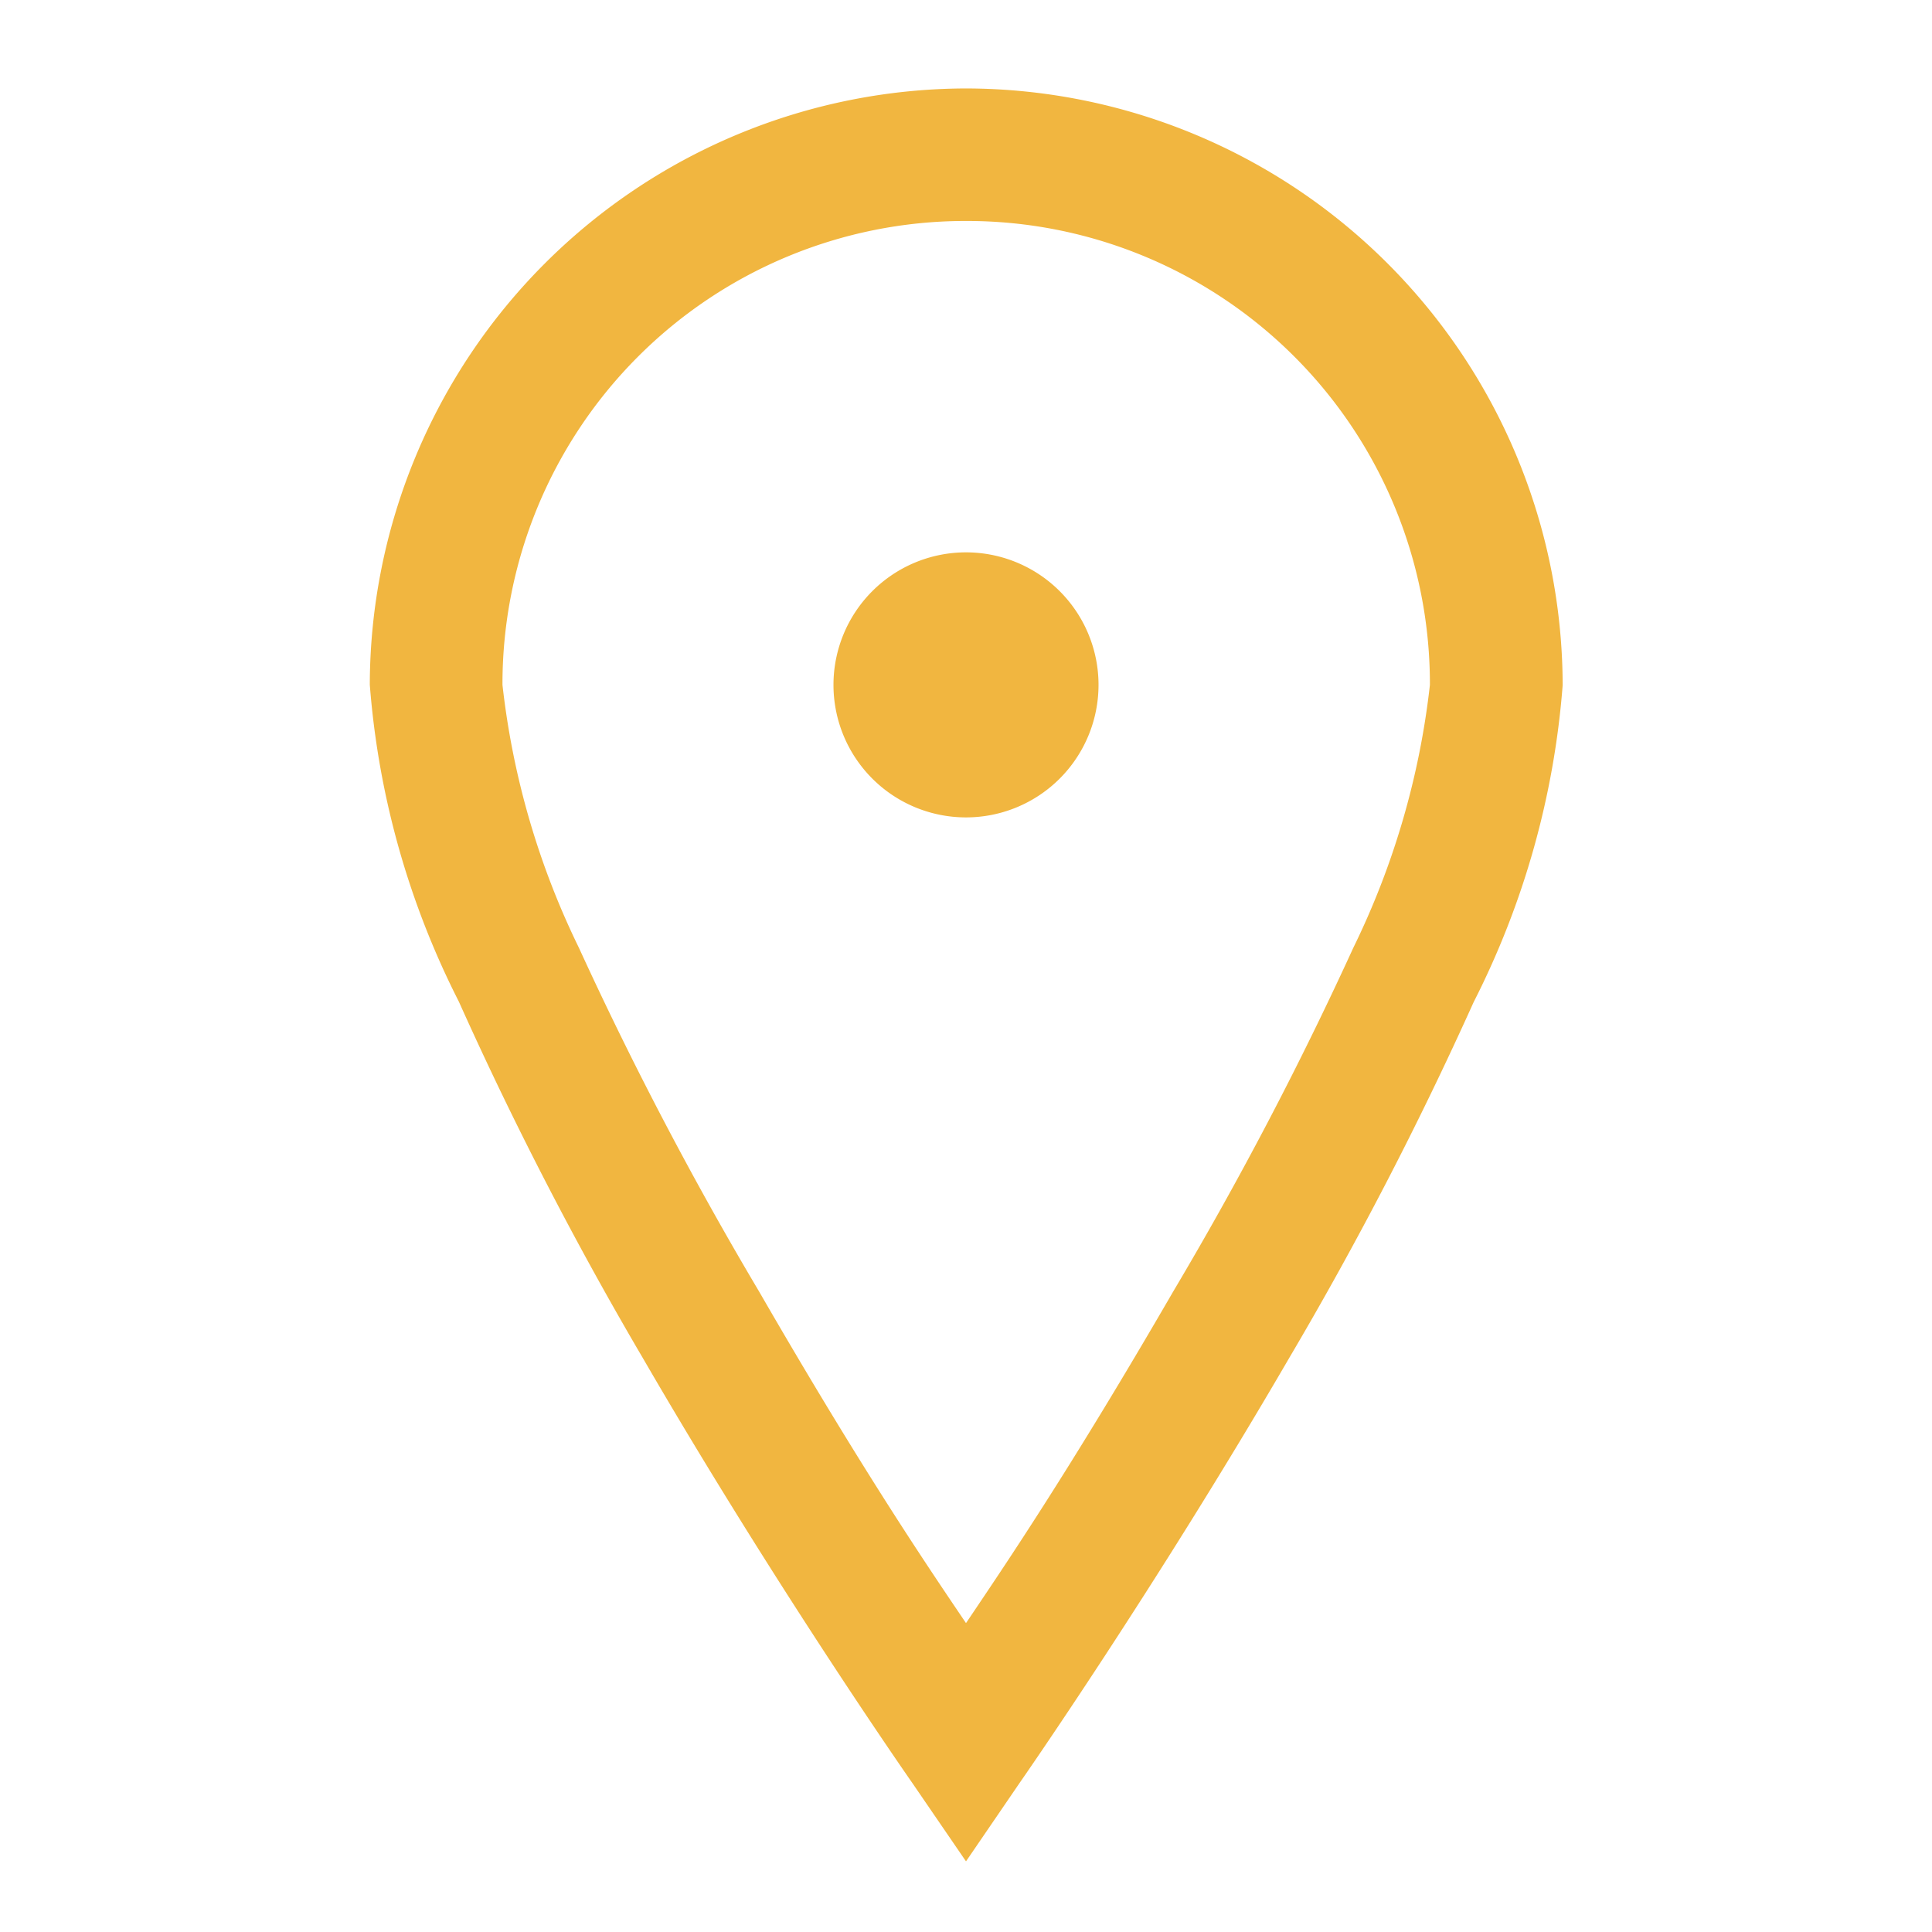 <svg id="Layer_1" data-name="Layer 1" xmlns="http://www.w3.org/2000/svg" viewBox="0 0 256 256"><defs><style>.cls-1{fill:#f1b640;}</style></defs><path id="map-marker-solid" class="cls-1" d="M128,11.72a79.18,79.18,0,0,0-79,79,111.44,111.44,0,0,0,11.8,42A485.73,485.73,0,0,0,85.21,180c17.77,30.64,35.68,56.26,35.68,56.26L128,246.64l7.13-10.43S153,210.59,170.79,180a485.73,485.73,0,0,0,24.47-47.2,111.44,111.44,0,0,0,11.8-42A79.19,79.19,0,0,0,128,11.72Zm0,17.56a61.34,61.34,0,0,1,61.47,61.2v.27a106,106,0,0,1-10.16,34.86,482.2,482.2,0,0,1-23.87,45.55C141.63,195,133.06,207.55,128,215.07c-5.08-7.52-13.65-20.1-27.4-43.91a484.63,484.63,0,0,1-23.88-45.55A106.22,106.22,0,0,1,66.58,90.75a61.35,61.35,0,0,1,61.2-61.47Zm0,43.91a17.56,17.56,0,1,0,17.56,17.56h0A17.56,17.56,0,0,0,128,73.19Z"/></svg>